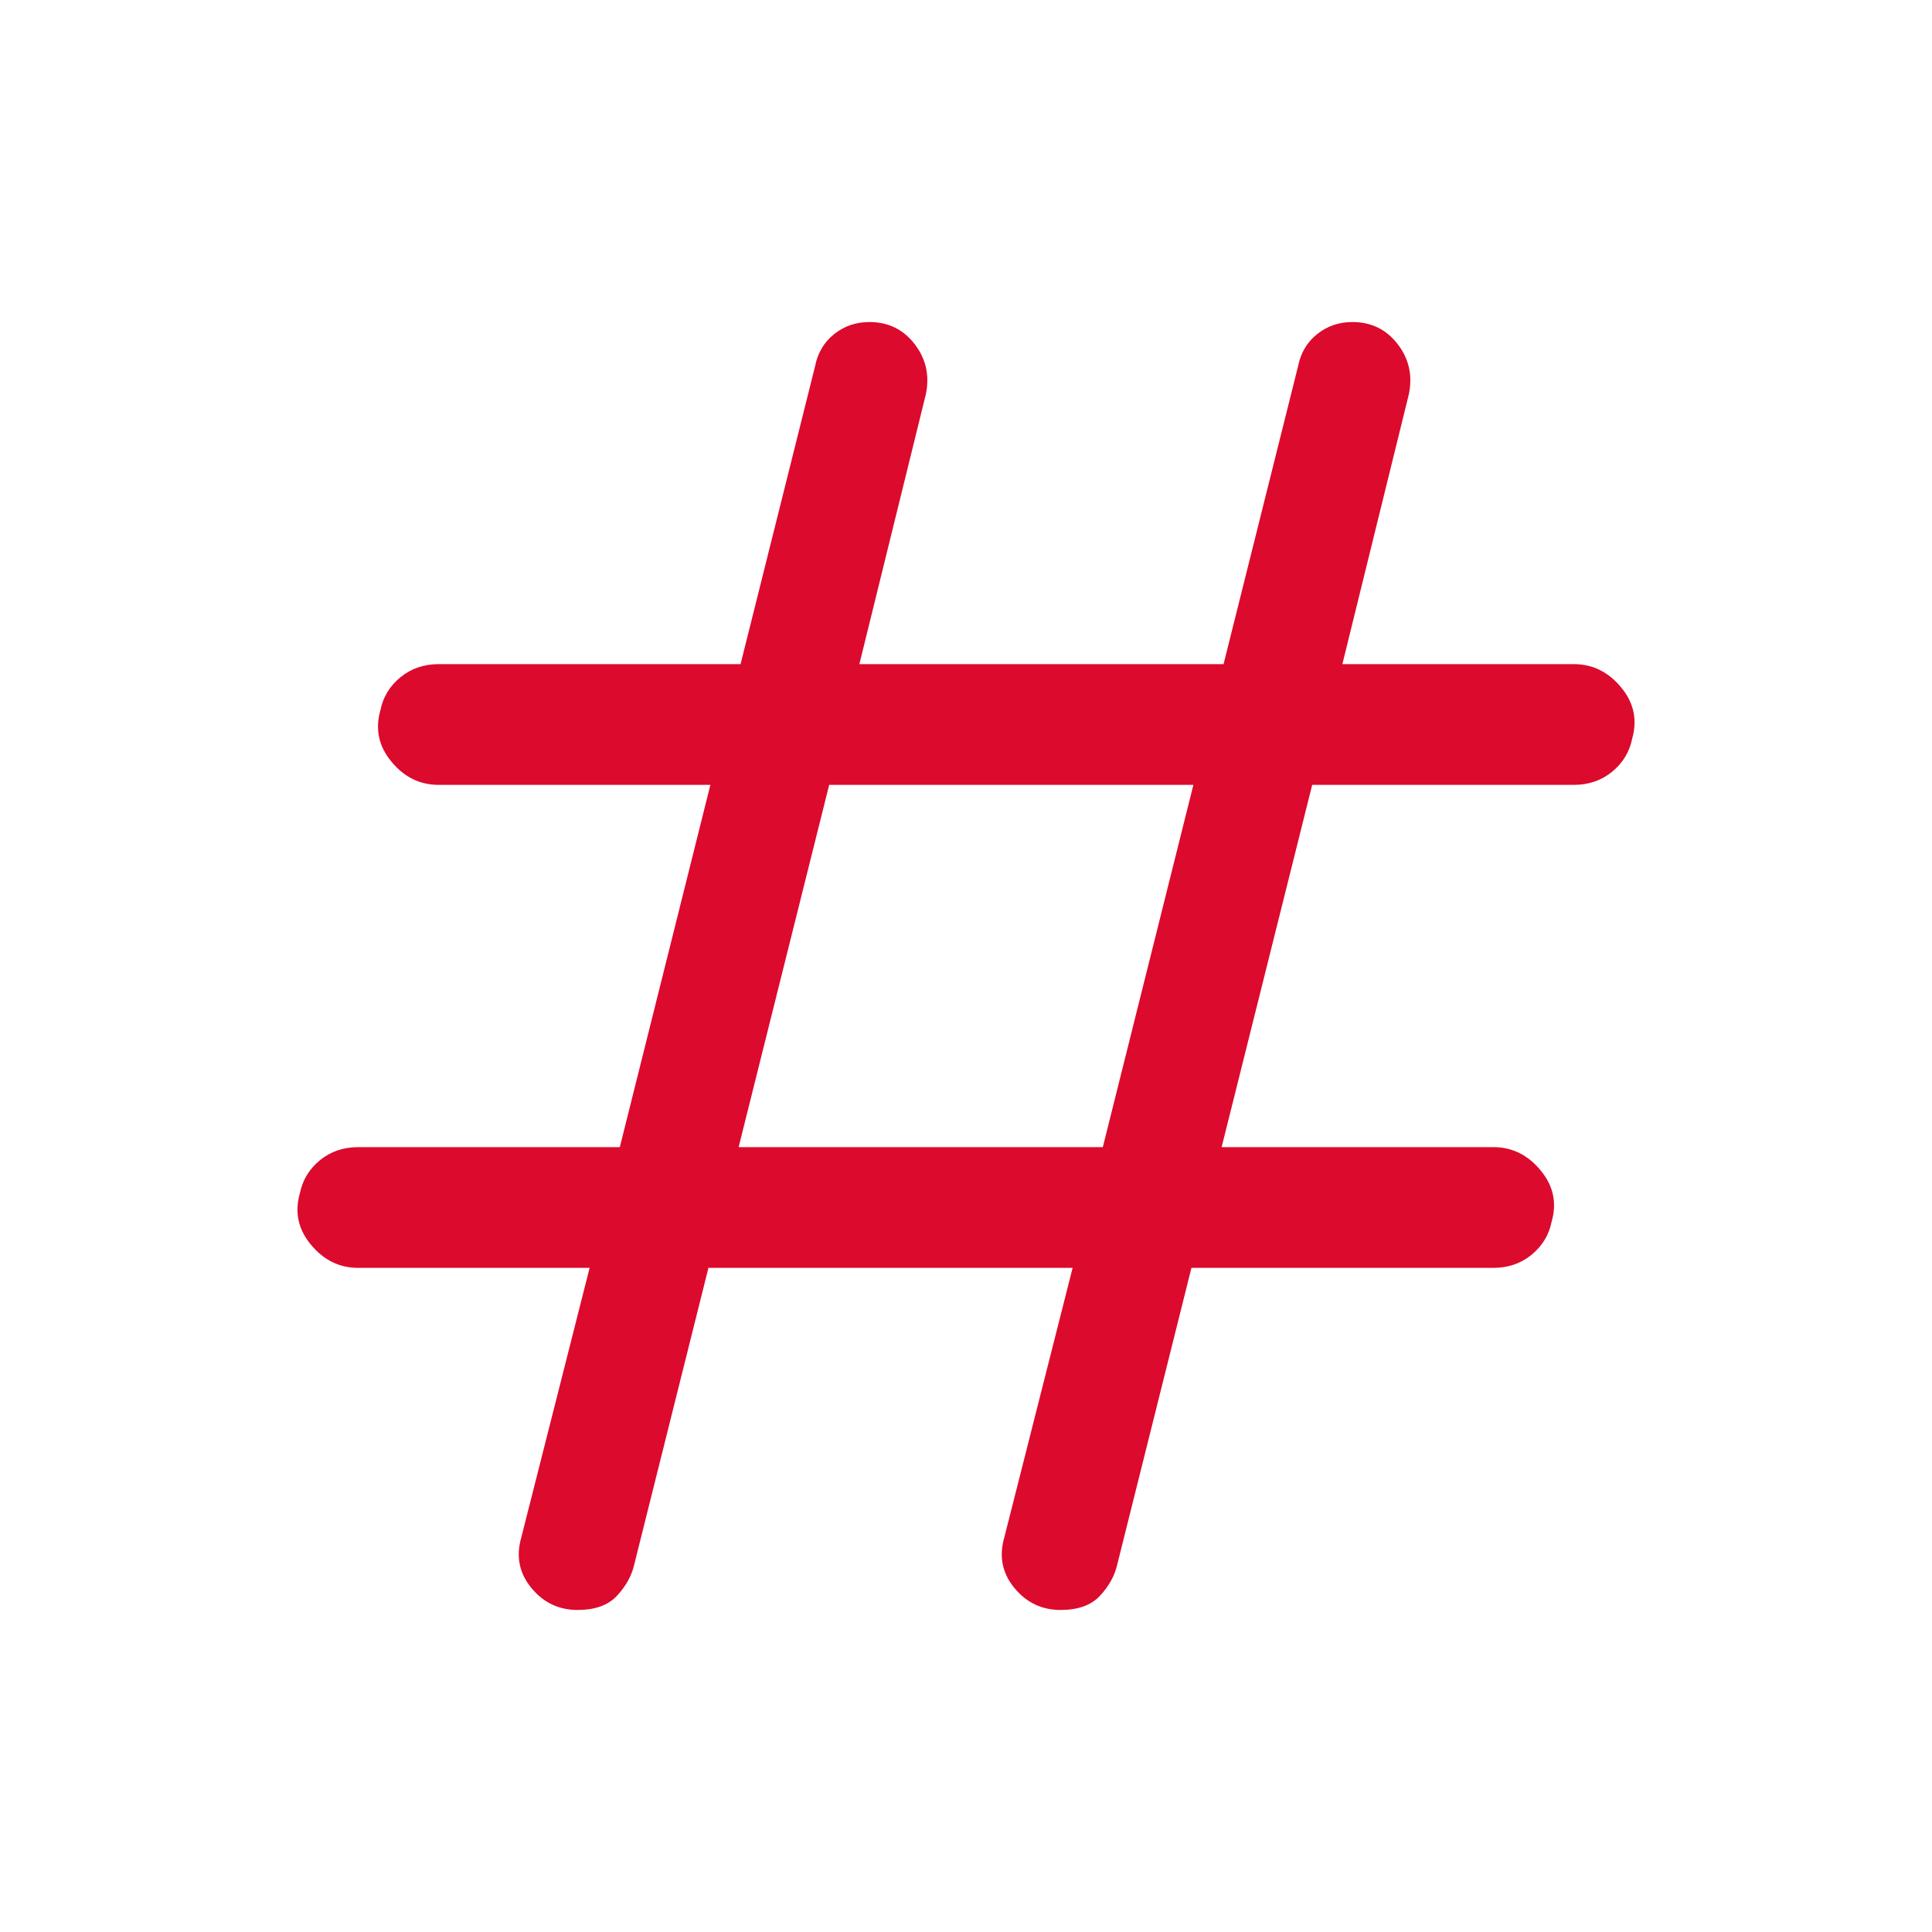 <svg viewBox="0 0 16 16" fill="none" xmlns="http://www.w3.org/2000/svg">
<path d="M4.783 13.333C4.628 13.333 4.5 13.272 4.4 13.15C4.3 13.028 4.272 12.889 4.317 12.733L4.883 10.5H2.967C2.811 10.5 2.681 10.436 2.575 10.308C2.469 10.181 2.439 10.039 2.483 9.883C2.506 9.772 2.561 9.681 2.65 9.608C2.739 9.536 2.844 9.5 2.967 9.5H5.133L5.883 6.5H3.633C3.478 6.5 3.347 6.436 3.242 6.308C3.136 6.181 3.106 6.039 3.15 5.883C3.172 5.772 3.228 5.681 3.317 5.608C3.406 5.536 3.511 5.5 3.633 5.5H6.133L6.75 3.033C6.772 2.922 6.825 2.833 6.908 2.767C6.992 2.7 7.089 2.667 7.2 2.667C7.356 2.667 7.481 2.728 7.575 2.85C7.669 2.972 7.7 3.111 7.667 3.267L7.117 5.5H10.133L10.75 3.033C10.772 2.922 10.825 2.833 10.908 2.767C10.992 2.7 11.089 2.667 11.2 2.667C11.356 2.667 11.481 2.728 11.575 2.85C11.669 2.972 11.7 3.111 11.667 3.267L11.117 5.5H13.033C13.189 5.5 13.319 5.564 13.425 5.692C13.531 5.819 13.561 5.961 13.517 6.117C13.495 6.228 13.439 6.319 13.35 6.392C13.261 6.464 13.156 6.5 13.033 6.5H10.867L10.117 9.5H12.367C12.522 9.5 12.653 9.564 12.758 9.692C12.864 9.819 12.895 9.961 12.85 10.117C12.828 10.228 12.772 10.319 12.683 10.392C12.595 10.464 12.489 10.5 12.367 10.5H9.867L9.25 12.967C9.228 13.056 9.181 13.139 9.108 13.217C9.036 13.294 8.928 13.333 8.783 13.333C8.628 13.333 8.5 13.272 8.4 13.15C8.3 13.028 8.272 12.889 8.317 12.733L8.883 10.5H5.867L5.25 12.967C5.228 13.056 5.181 13.139 5.108 13.217C5.036 13.294 4.928 13.333 4.783 13.333ZM6.117 9.5H9.133L9.883 6.5H6.867L6.117 9.5Z" fill="#DC0A2D"/>
</svg>
